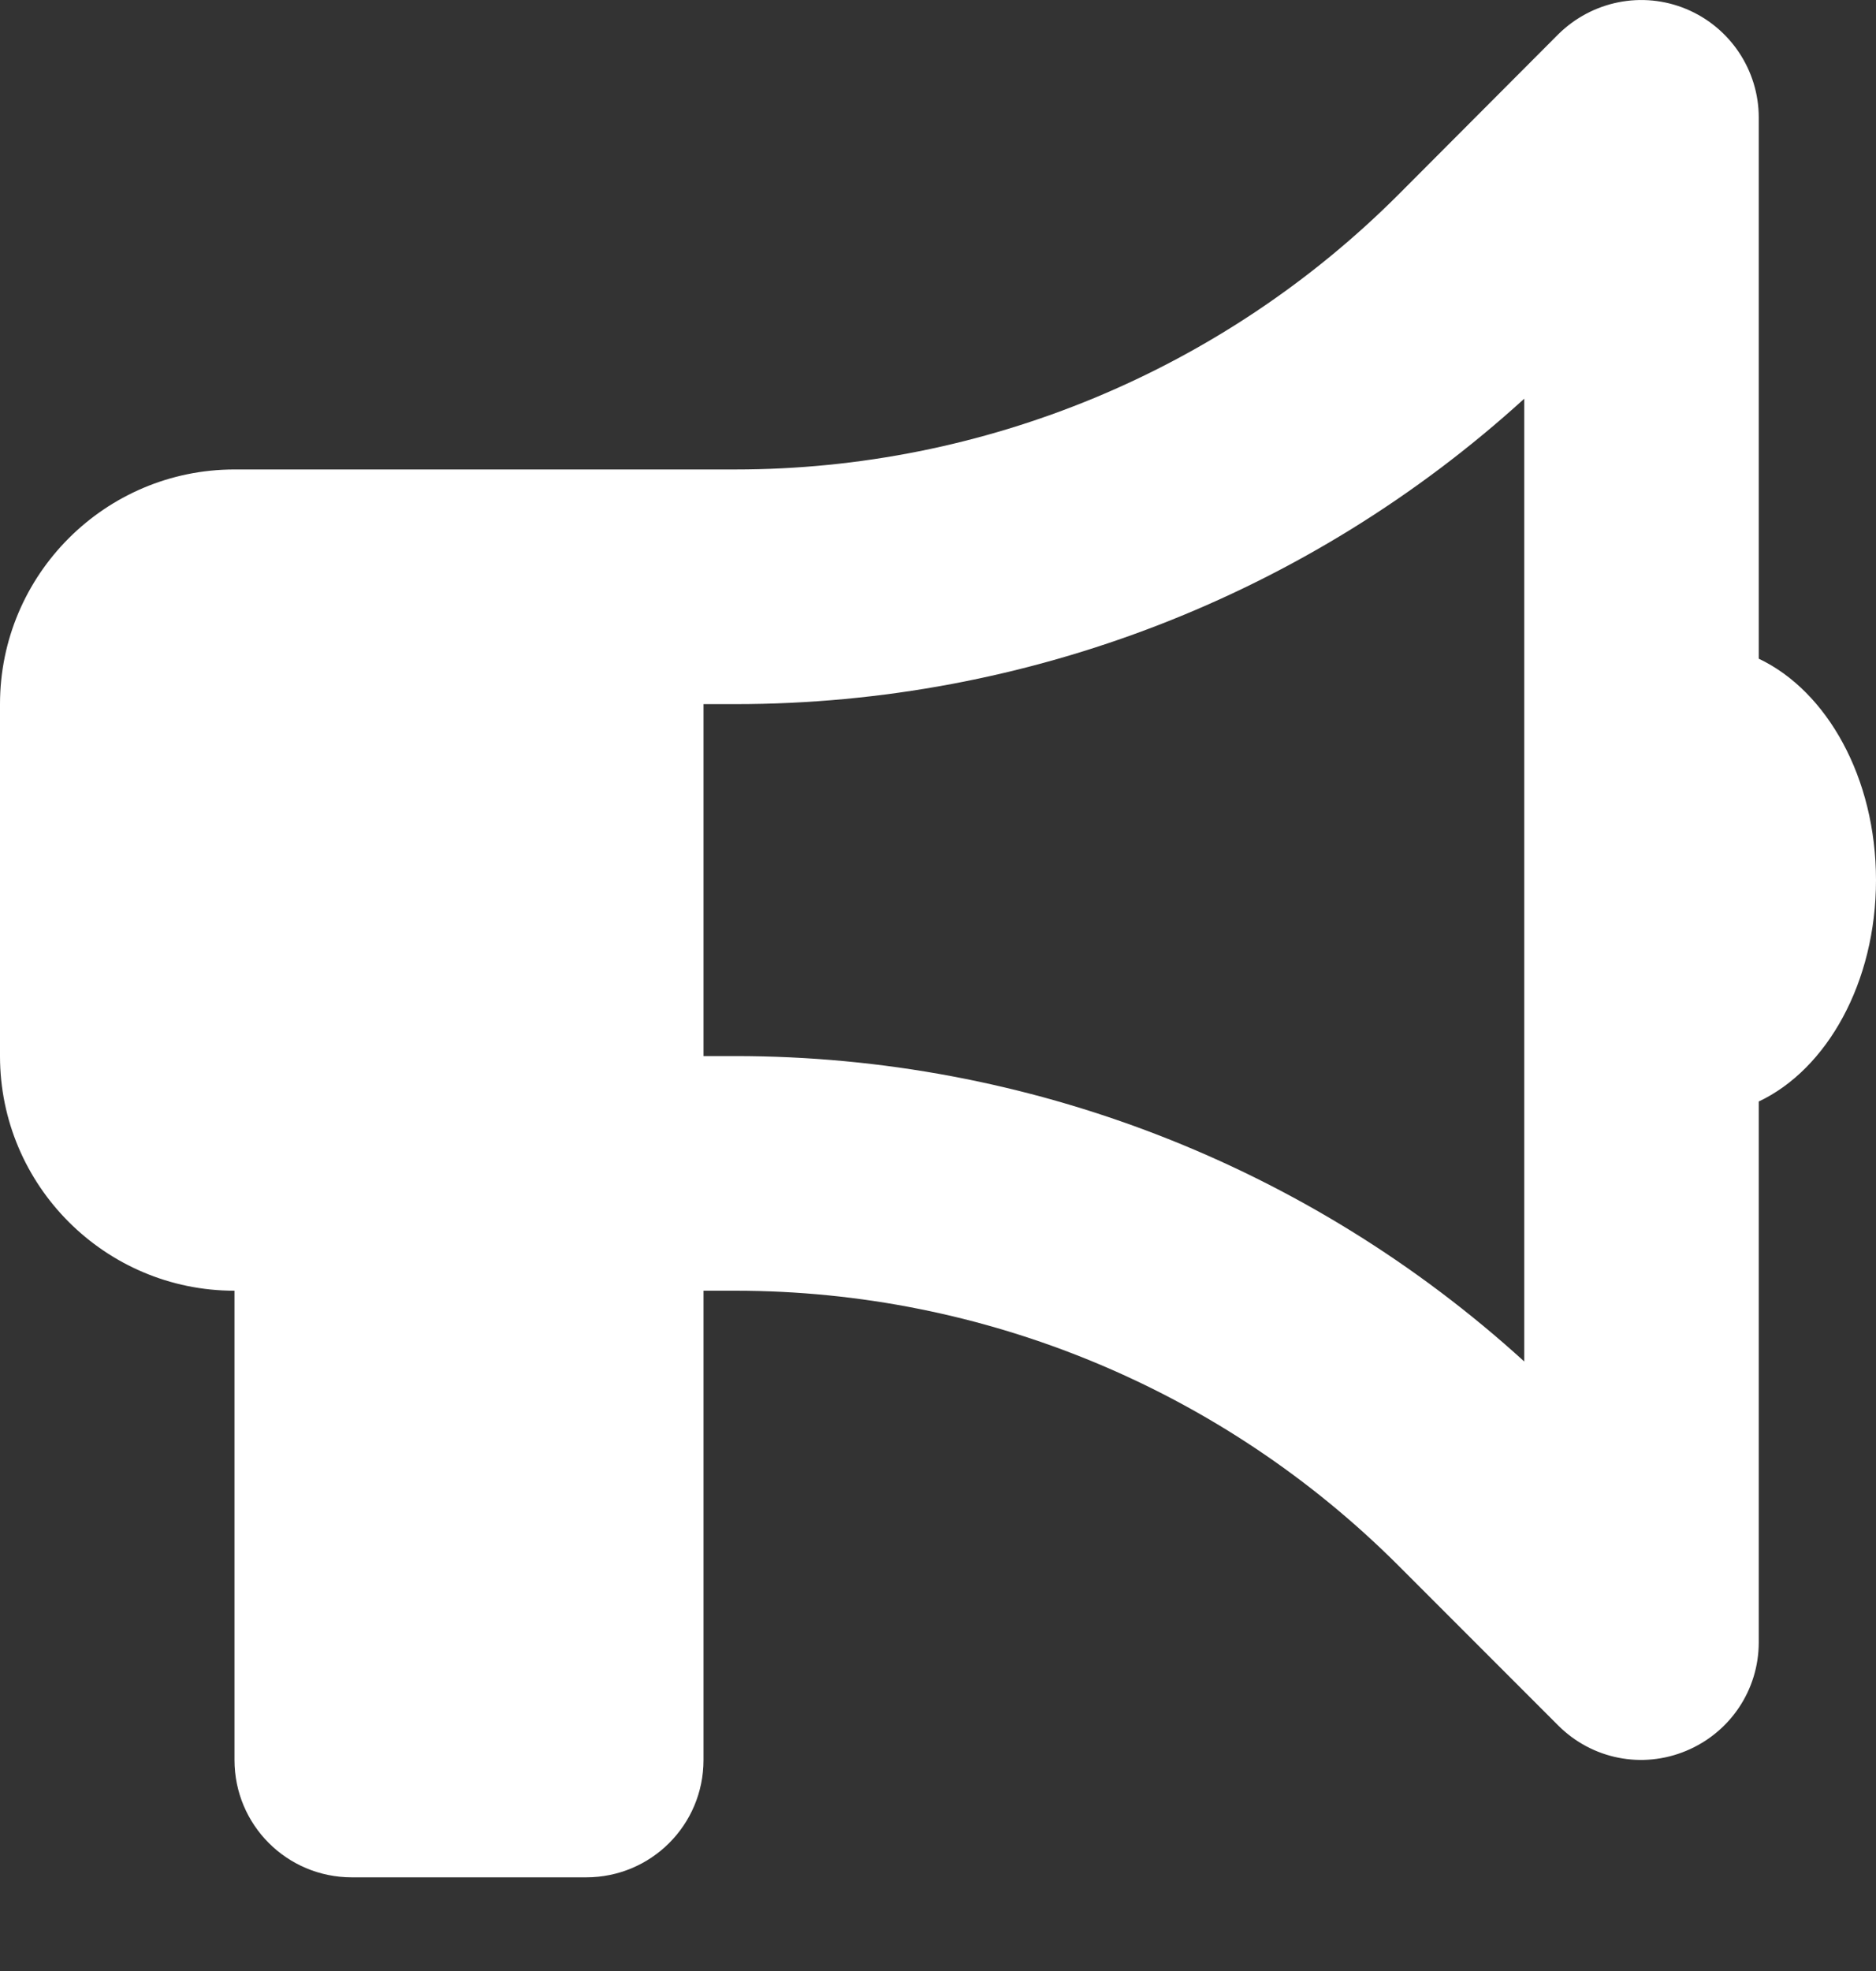 <svg width="20" height="21" viewBox="0 0 20 21" fill="none" xmlns="http://www.w3.org/2000/svg">
<rect x="0" y="0" width="20" height="21" fill="#333333" stroke="none"/>
<path d="M18.75 1.252C18.75 0.748 18.445 0.291 17.977 0.096C17.508 -0.099 16.973 0.01 16.613 0.365L14.91 2.072C13.035 3.947 10.492 5.002 7.84 5.002H7.5H6.25H2.5C1.121 5.002 0 6.123 0 7.502V11.252C0 12.631 1.121 13.752 2.5 13.752V18.752C2.5 19.444 3.059 20.002 3.75 20.002H6.25C6.941 20.002 7.5 19.444 7.5 18.752V13.752H7.84C10.492 13.752 13.035 14.807 14.91 16.682L16.613 18.385C16.973 18.744 17.508 18.85 17.977 18.654C18.445 18.459 18.75 18.006 18.75 17.498V11.736C19.477 11.393 20 10.467 20 9.377C20 8.287 19.477 7.362 18.75 7.018V1.252ZM16.25 4.248V9.377V14.506C13.953 12.416 10.957 11.252 7.84 11.252H7.5V7.502H7.84C10.957 7.502 13.953 6.338 16.25 4.248Z" fill="white"/>
</svg>
